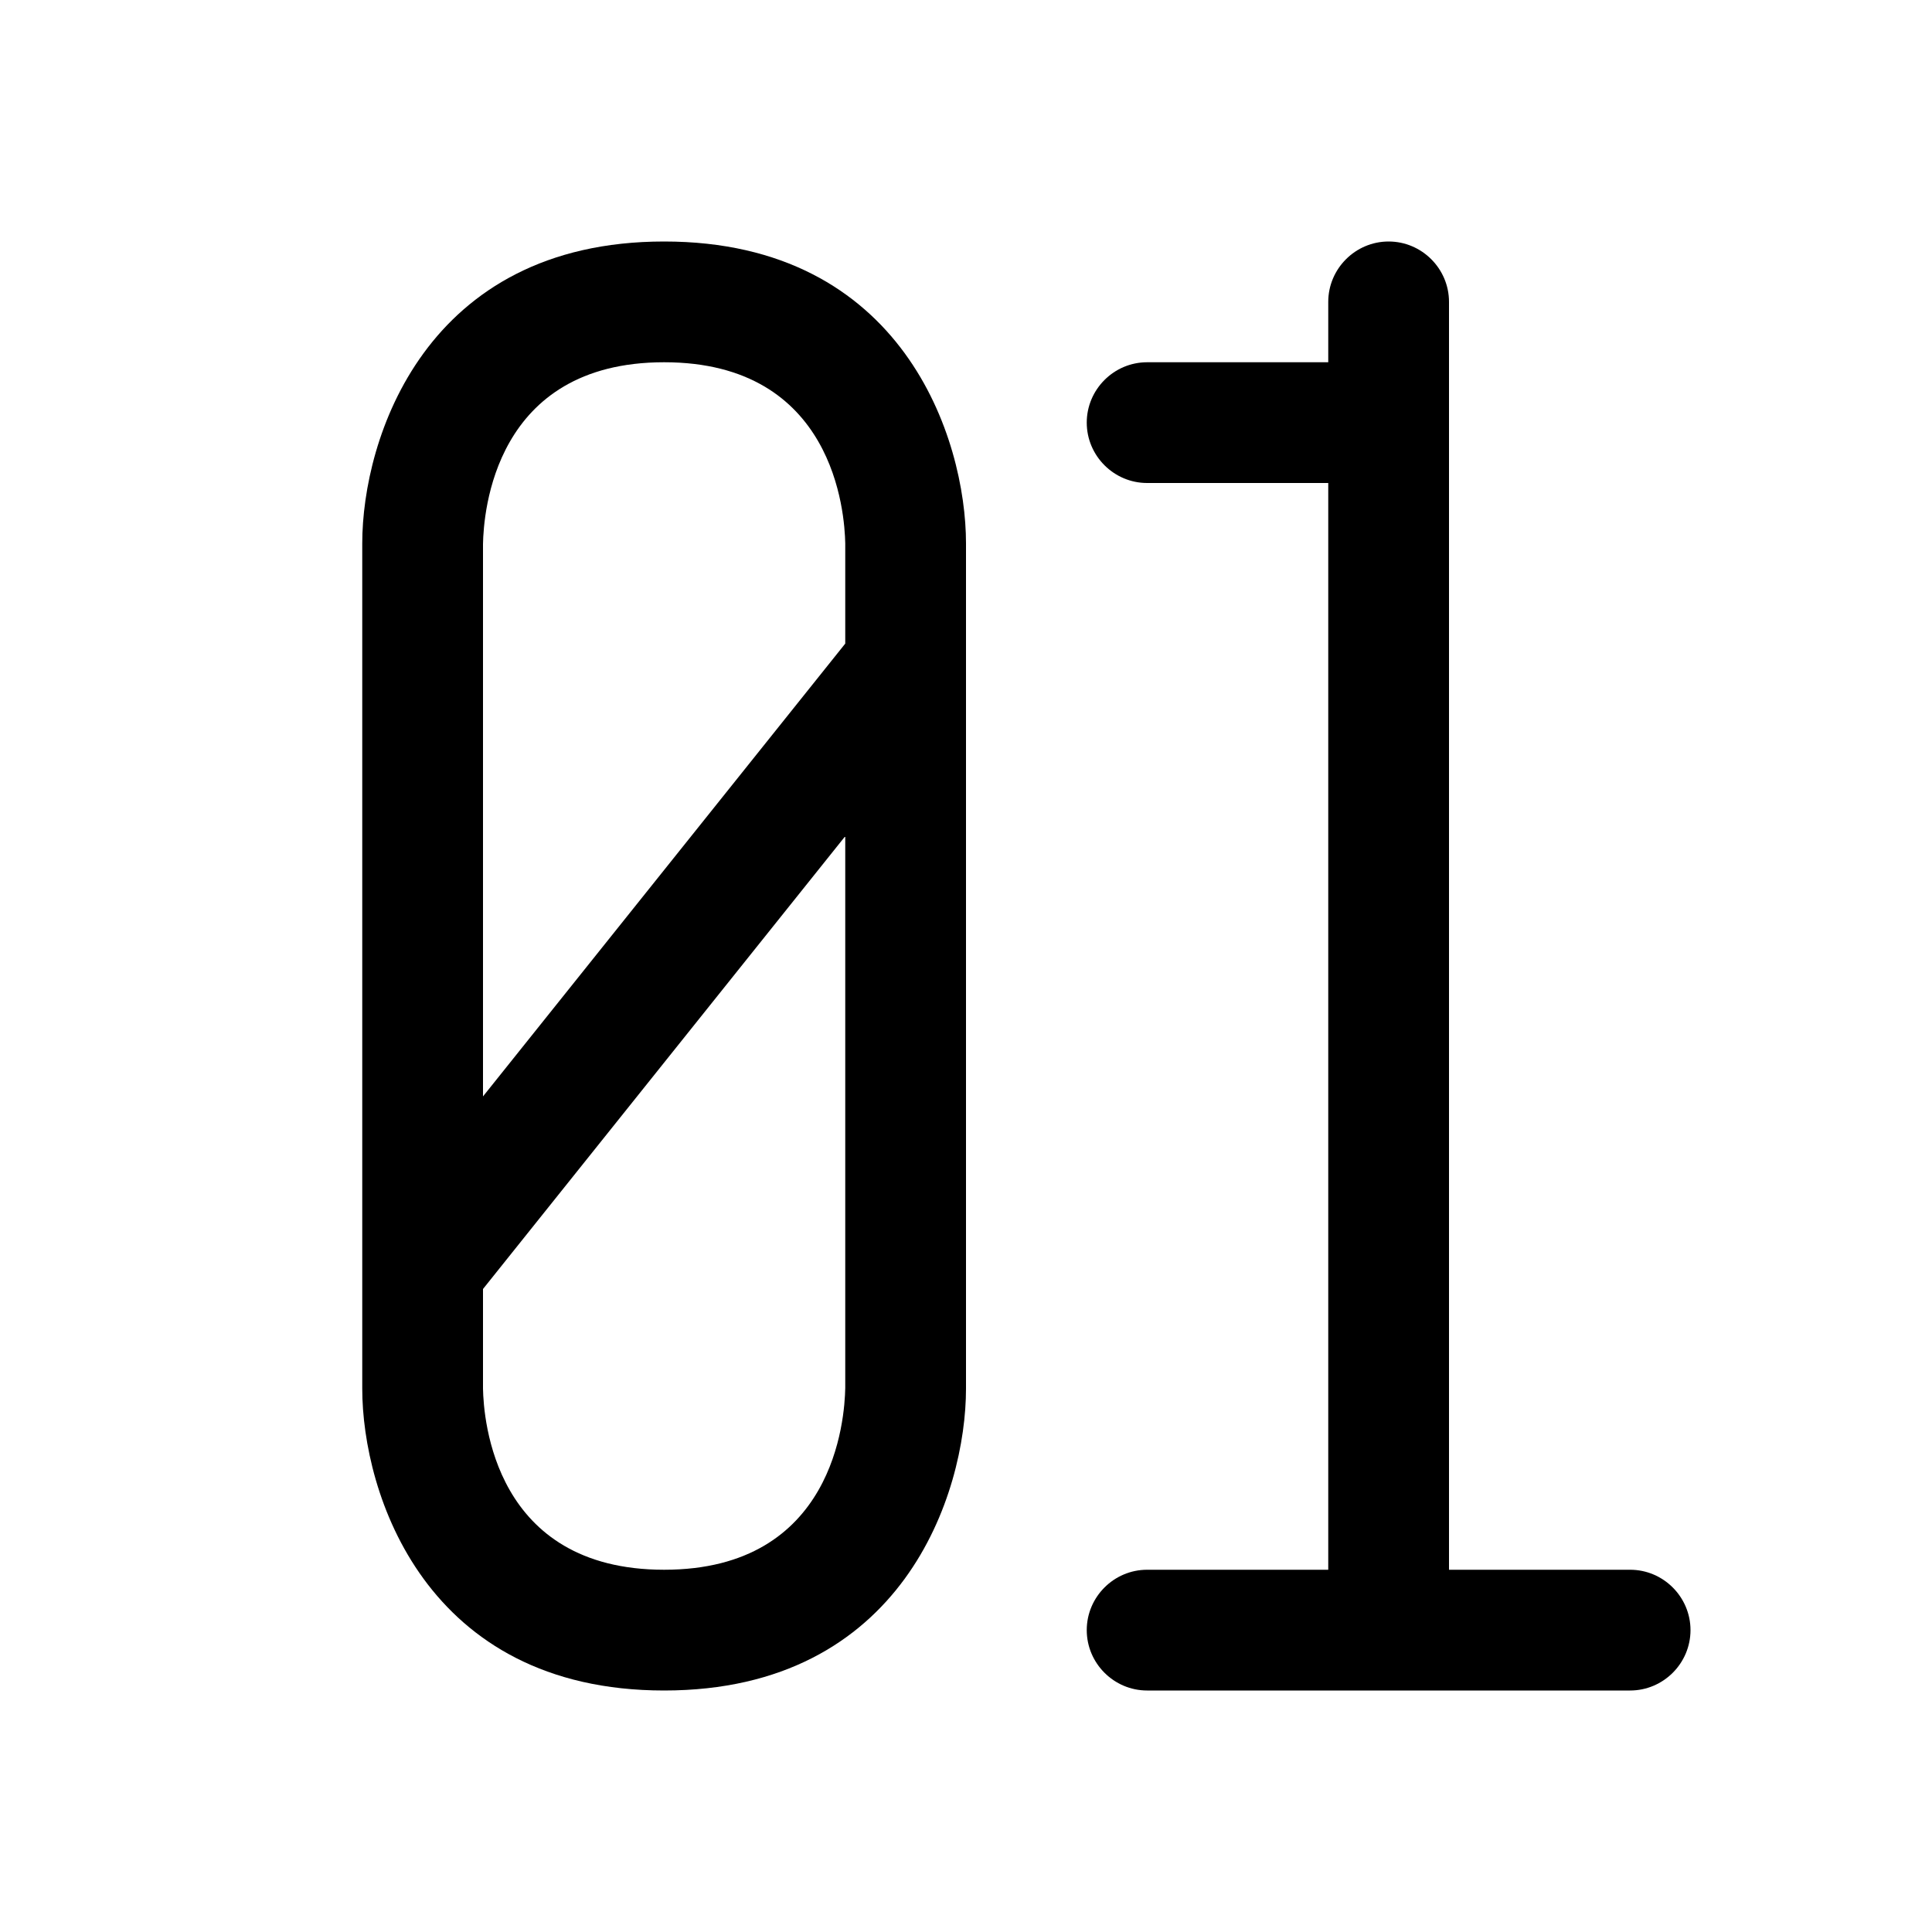 <?xml version="1.0" encoding="utf-8"?>
<!-- Generator: Adobe Illustrator 16.0.0, SVG Export Plug-In . SVG Version: 6.00 Build 0)  -->
<svg xmlns="http://www.w3.org/2000/svg" xmlns:xlink="http://www.w3.org/1999/xlink" version="1.1" id="257347056_Capa_1_grid" x="0px" y="0px" width="32px" height="32px" viewBox="0 0 32 32" enable-background="new 0 0 32 32" xml:space="preserve">
<g>
	<path d="M11,4C7.04,4,6,7.27,6,9v14c0,1.73,1.04,5,5,5s5-3.27,5-5V9C16,7.27,14.96,4,11,4z M14,22.99C13.99,23.5,13.82,26,11,26   s-2.99-2.5-3-3v-1.65l6-7.5V22.99z M14,10.66l-6,7.5V9.01C8.01,8.5,8.18,6,11,6s2.99,2.5,3,3V10.66z"/>
</g>
<g>
	<path d="M28,27c0,0.55-0.45,1-1,1h-8c-0.55,0-1-0.45-1-1s0.45-1,1-1h3V8h-3c-0.55,0-1-0.45-1-1s0.45-1,1-1h3V5c0-0.55,0.45-1,1-1   s1,0.45,1,1v21h3C27.55,26,28,26.45,28,27z"/>
</g>
</svg>
